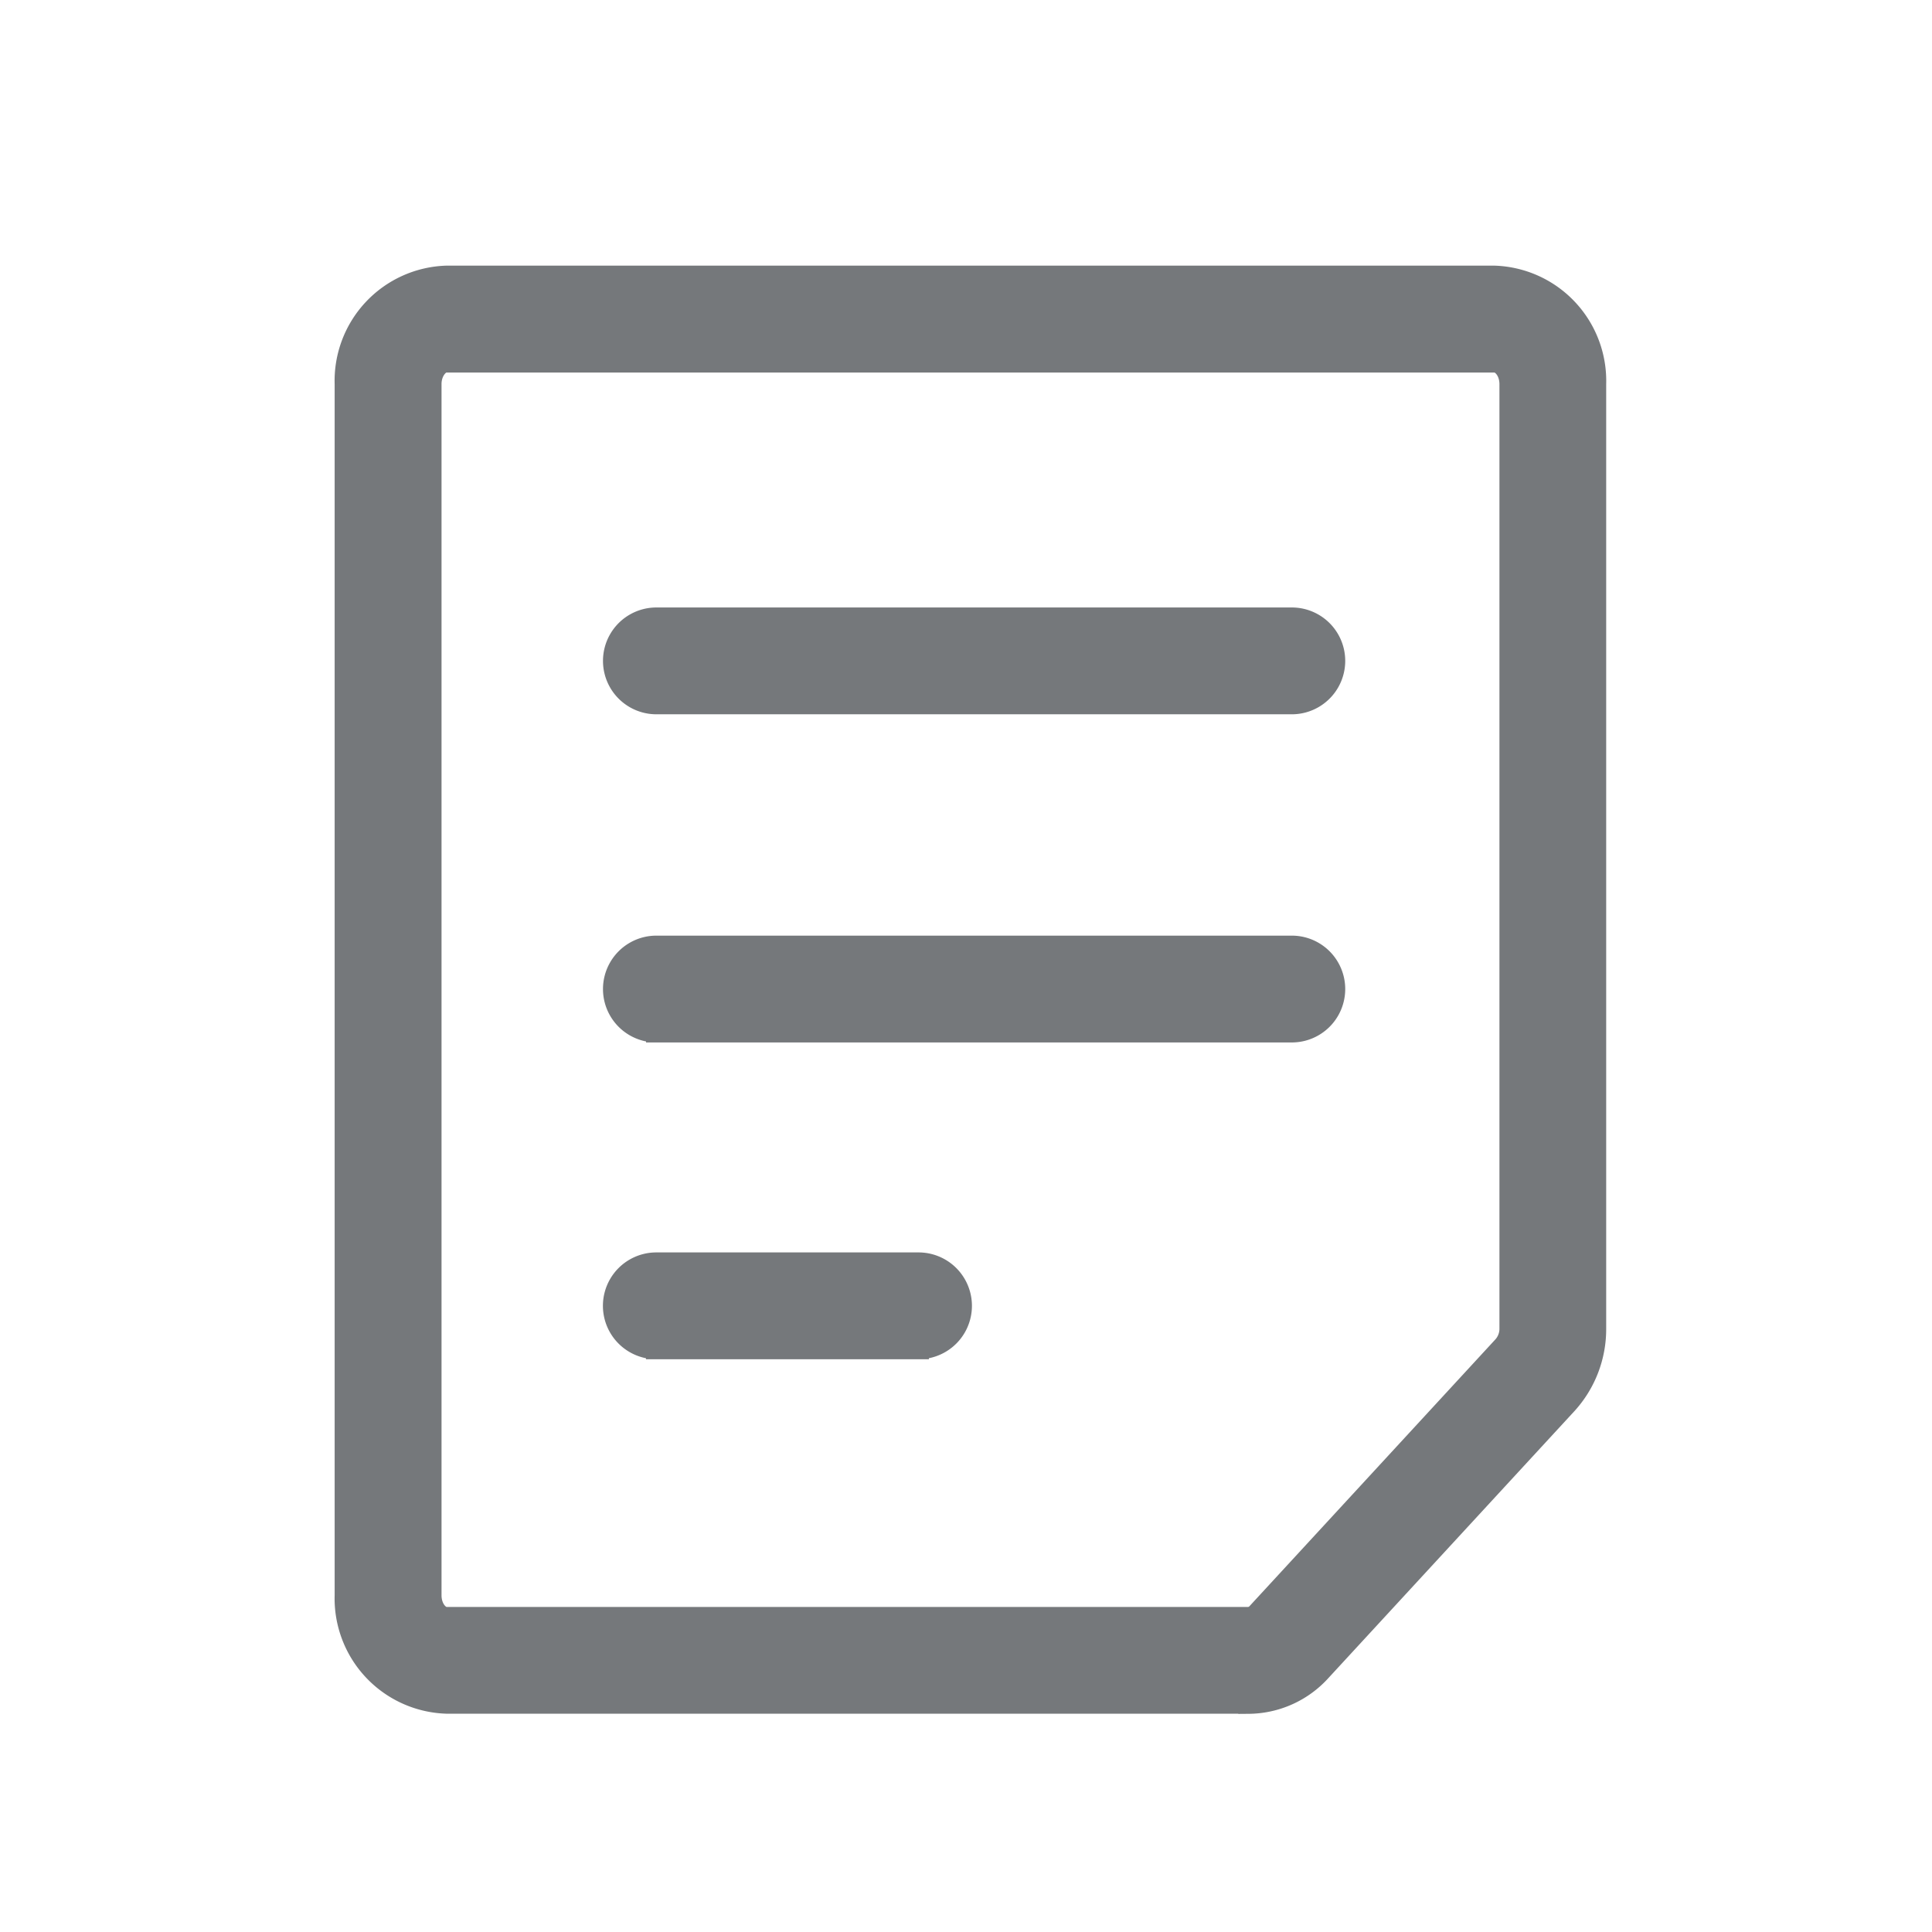 <svg xmlns="http://www.w3.org/2000/svg" width="28" height="28" viewBox="0 0 28 28">
  <defs>
    <style>
      .cls-1 {
        fill: none;
      }

      .cls-2 {
        fill: #75787b;
        stroke: #75787b;
        stroke-width: 0.3px;
      }
    </style>
  </defs>
  <g id="组_10745" data-name="组 10745" transform="translate(-7934 -8732)">
    <rect id="矩形_2545" data-name="矩形 2545" class="cls-1" width="28" height="28" transform="translate(7934 8732)"/>
    <g id="组_10640" data-name="组 10640" transform="translate(7757.496 8600.986)">
      <path id="路径_49771" data-name="路径 49771" class="cls-2" d="M194.6,155.7H182.971a1.521,1.521,0,0,1-1.467-1.567V136.581a1.52,1.52,0,0,1,1.467-1.567h15.194a1.521,1.521,0,0,1,1.467,1.567v13.683a1.612,1.612,0,0,1-.421,1.1l-3.566,3.869a1.425,1.425,0,0,1-1.045.469Zm-11.628-19.439c-.1,0-.219.132-.219.319v17.554c0,.189.115.319.219.319H194.6a.182.182,0,0,0,.128-.065l3.566-3.869a.383.383,0,0,0,.091-.254V136.582c0-.189-.115-.319-.219-.319H182.971Z"/>
      <path id="路径_49772" data-name="路径 49772" class="cls-2" d="M334.955,319.3h-9.211a.624.624,0,0,1,0-1.248h9.209a.624.624,0,0,1,0,1.248Zm0,4.756h-9.211a.624.624,0,1,1,0-1.248h9.209a.624.624,0,0,1,0,1.248Zm-5.412,4.591h-3.8a.624.624,0,0,1,0-1.248h3.8a.624.624,0,0,1,0,1.248Z" transform="translate(-139.727 -178.084)"/>
    </g>
  </g>
</svg>
